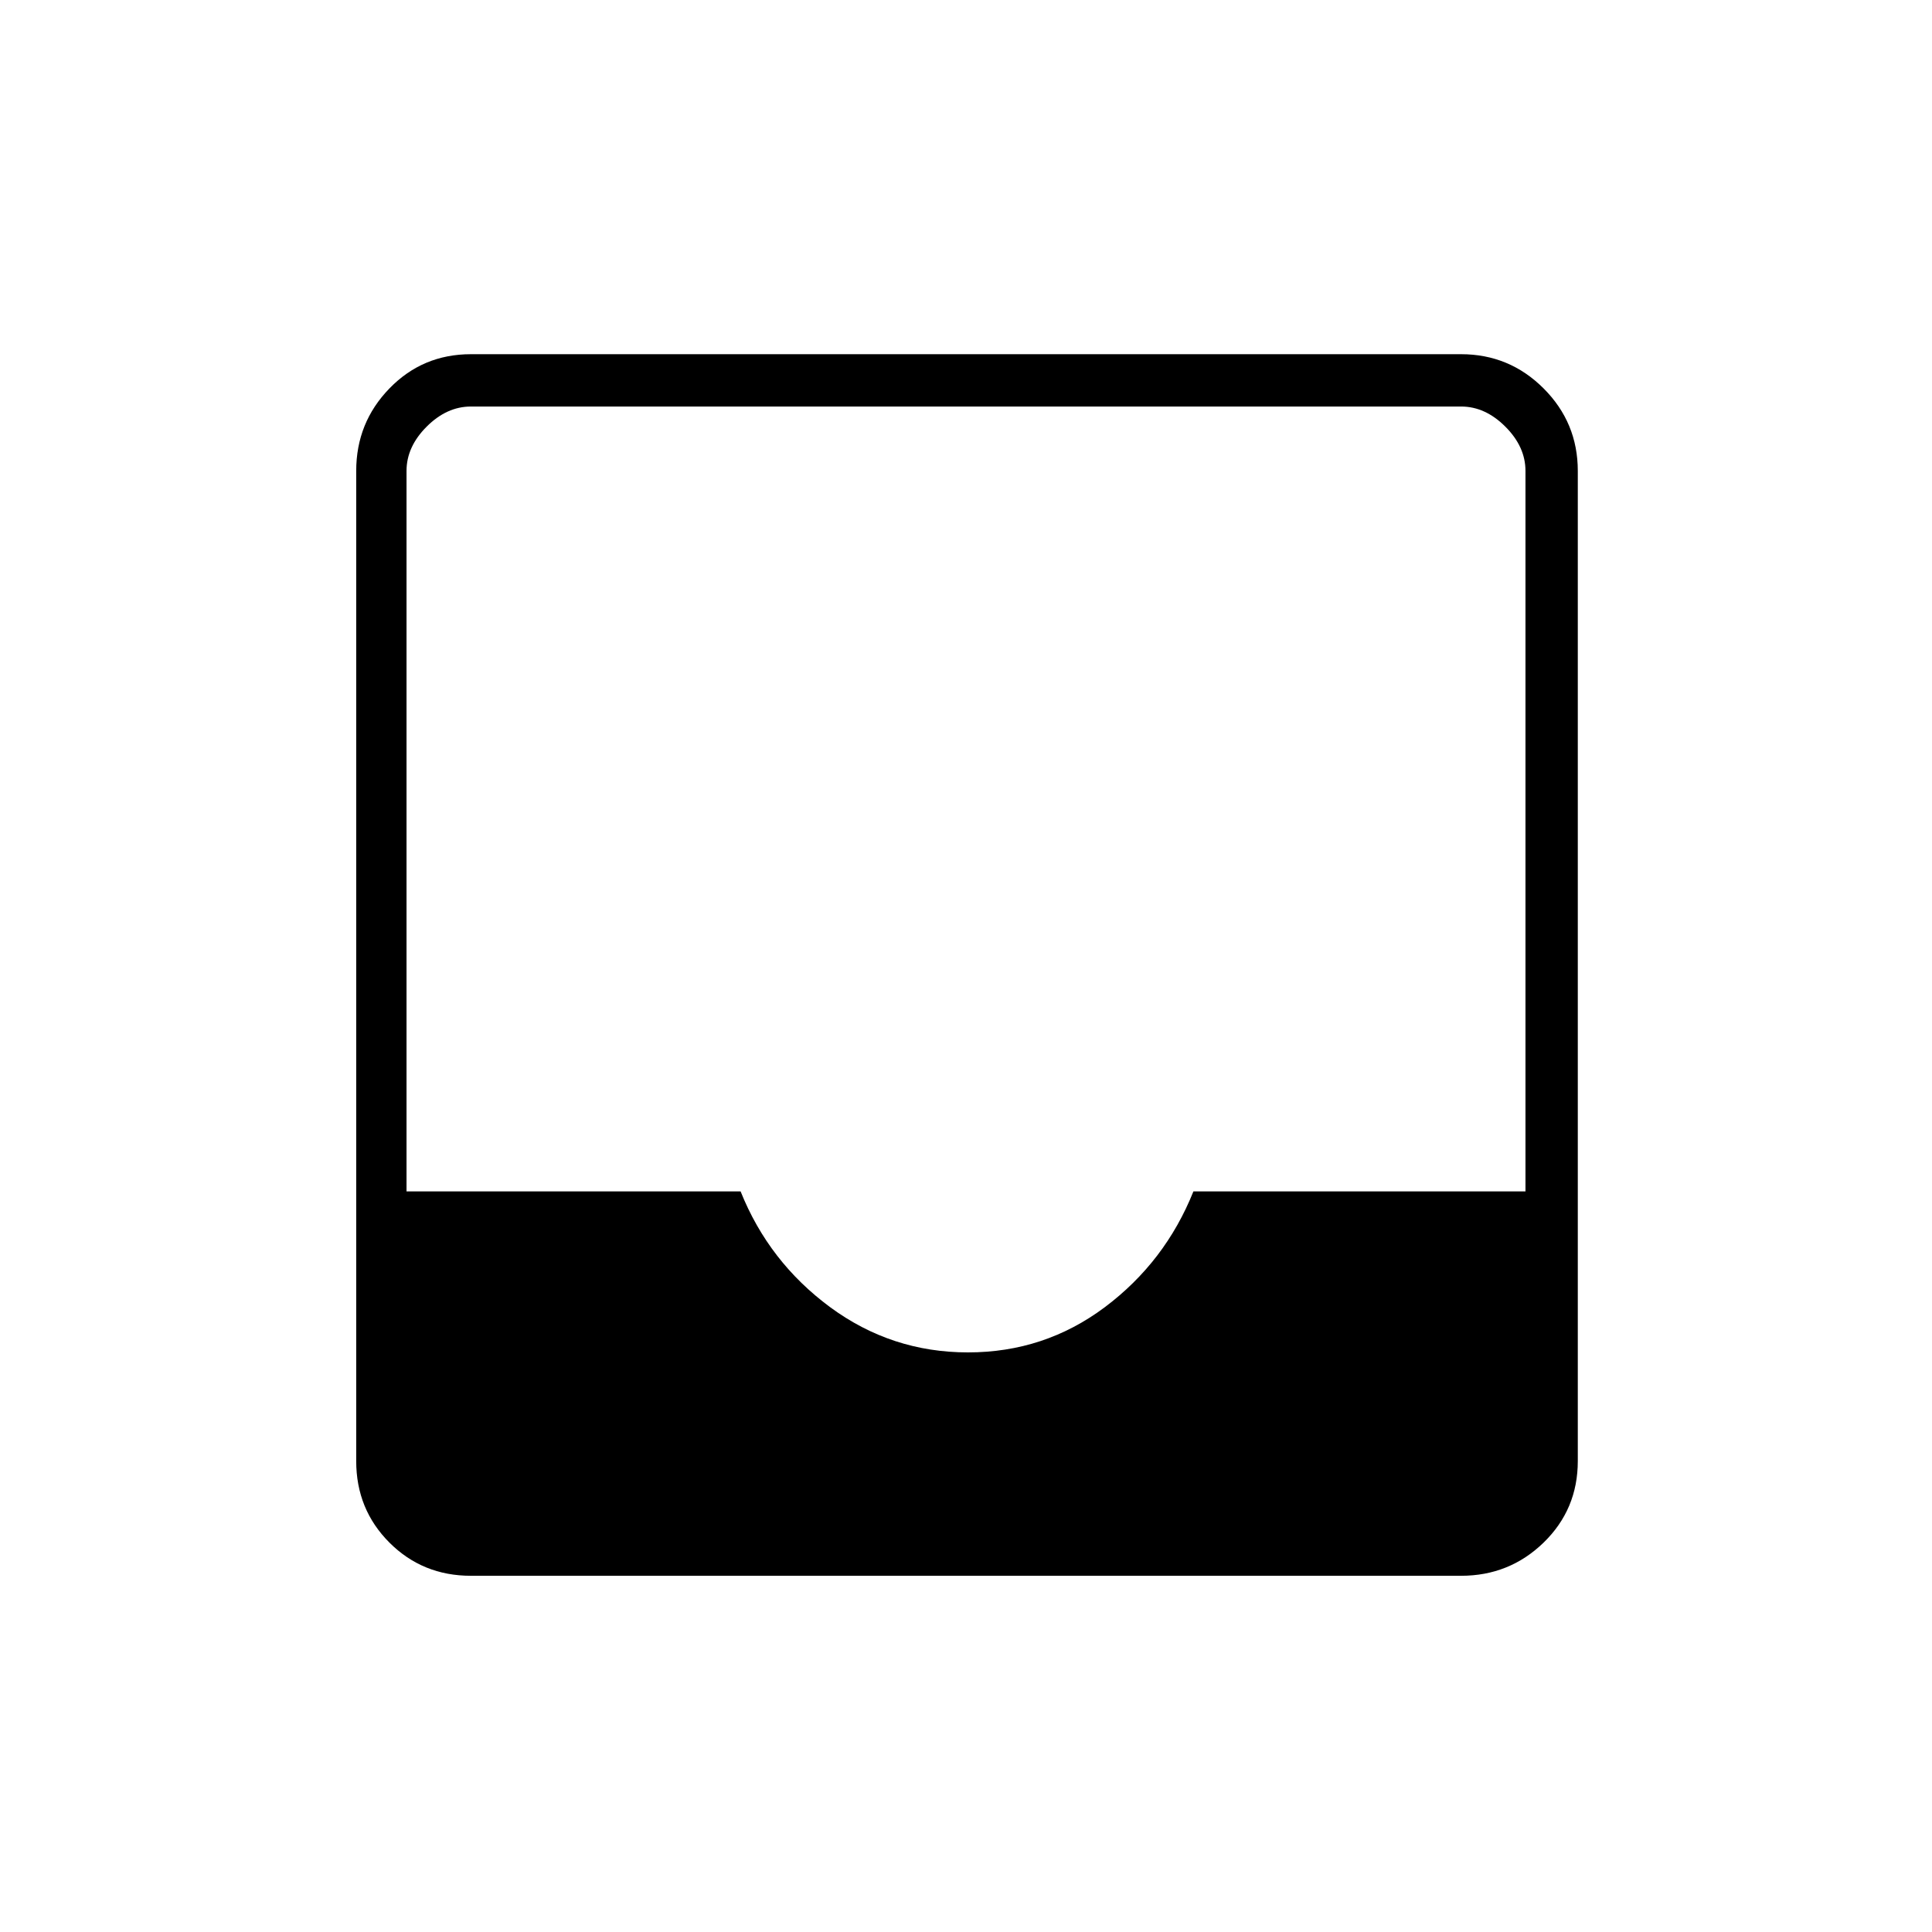 <svg xmlns="http://www.w3.org/2000/svg" height="24" width="24"><path d="M5.85 19.575q-.6 0-1.012-.412-.413-.413-.413-1.013V5.85q0-.6.413-1.025Q5.25 4.4 5.85 4.4h12.3q.6 0 1.025.425.425.425.425 1.025v12.3q0 .6-.425 1.013-.425.412-1.025.412Zm6.175-2.775q.95 0 1.7-.562.75-.563 1.1-1.438h4.125V5.85q0-.3-.25-.55-.25-.25-.55-.25H5.85q-.3 0-.55.25-.25.25-.25.55v8.95H9.2q.35.875 1.112 1.438.763.562 1.713.562Z"/></svg>